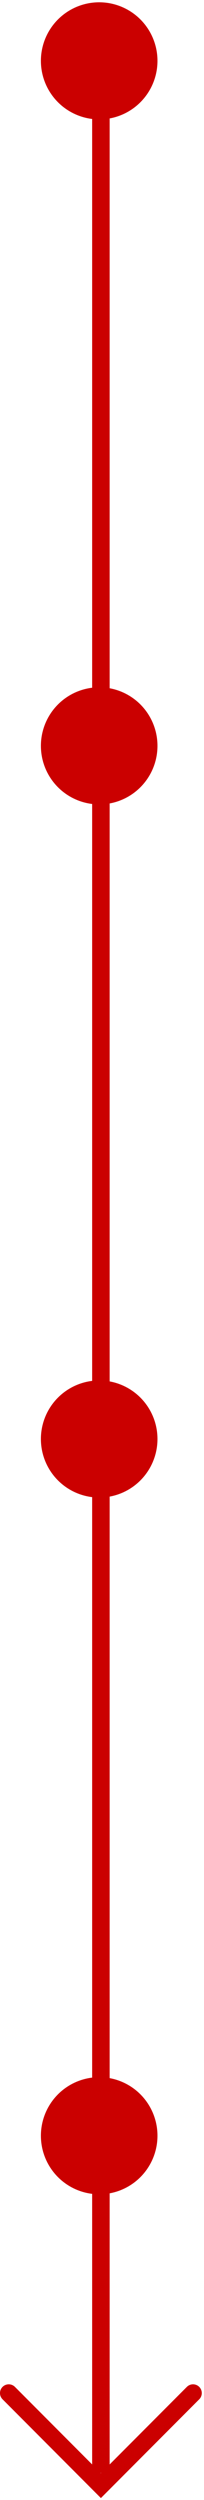<svg xmlns="http://www.w3.org/2000/svg" width="35" height="427" fill="none"><circle cx="17.017" cy="10.392" r="10" fill="#CB0000" transform="rotate(180 17.017 10.392)"/><circle cx="17.017" cy="245.783" r="10" fill="#CB0000" transform="rotate(180 17.017 245.783)"/><circle cx="17.017" cy="127.392" r="10" fill="#CB0000" transform="rotate(180 17.017 127.392)"/><circle cx="17.017" cy="364.783" r="10" fill="#CB0000" transform="rotate(180 17.017 364.783)"/><path stroke="#CB0000" stroke-miterlimit="10" stroke-width="3" d="M17.31 18v404.37"/><path stroke="#CB0000" stroke-linecap="round" stroke-miterlimit="10" stroke-width="3" d="m33.12 408.74-15.81 15.81L1.5 408.74"/></svg>